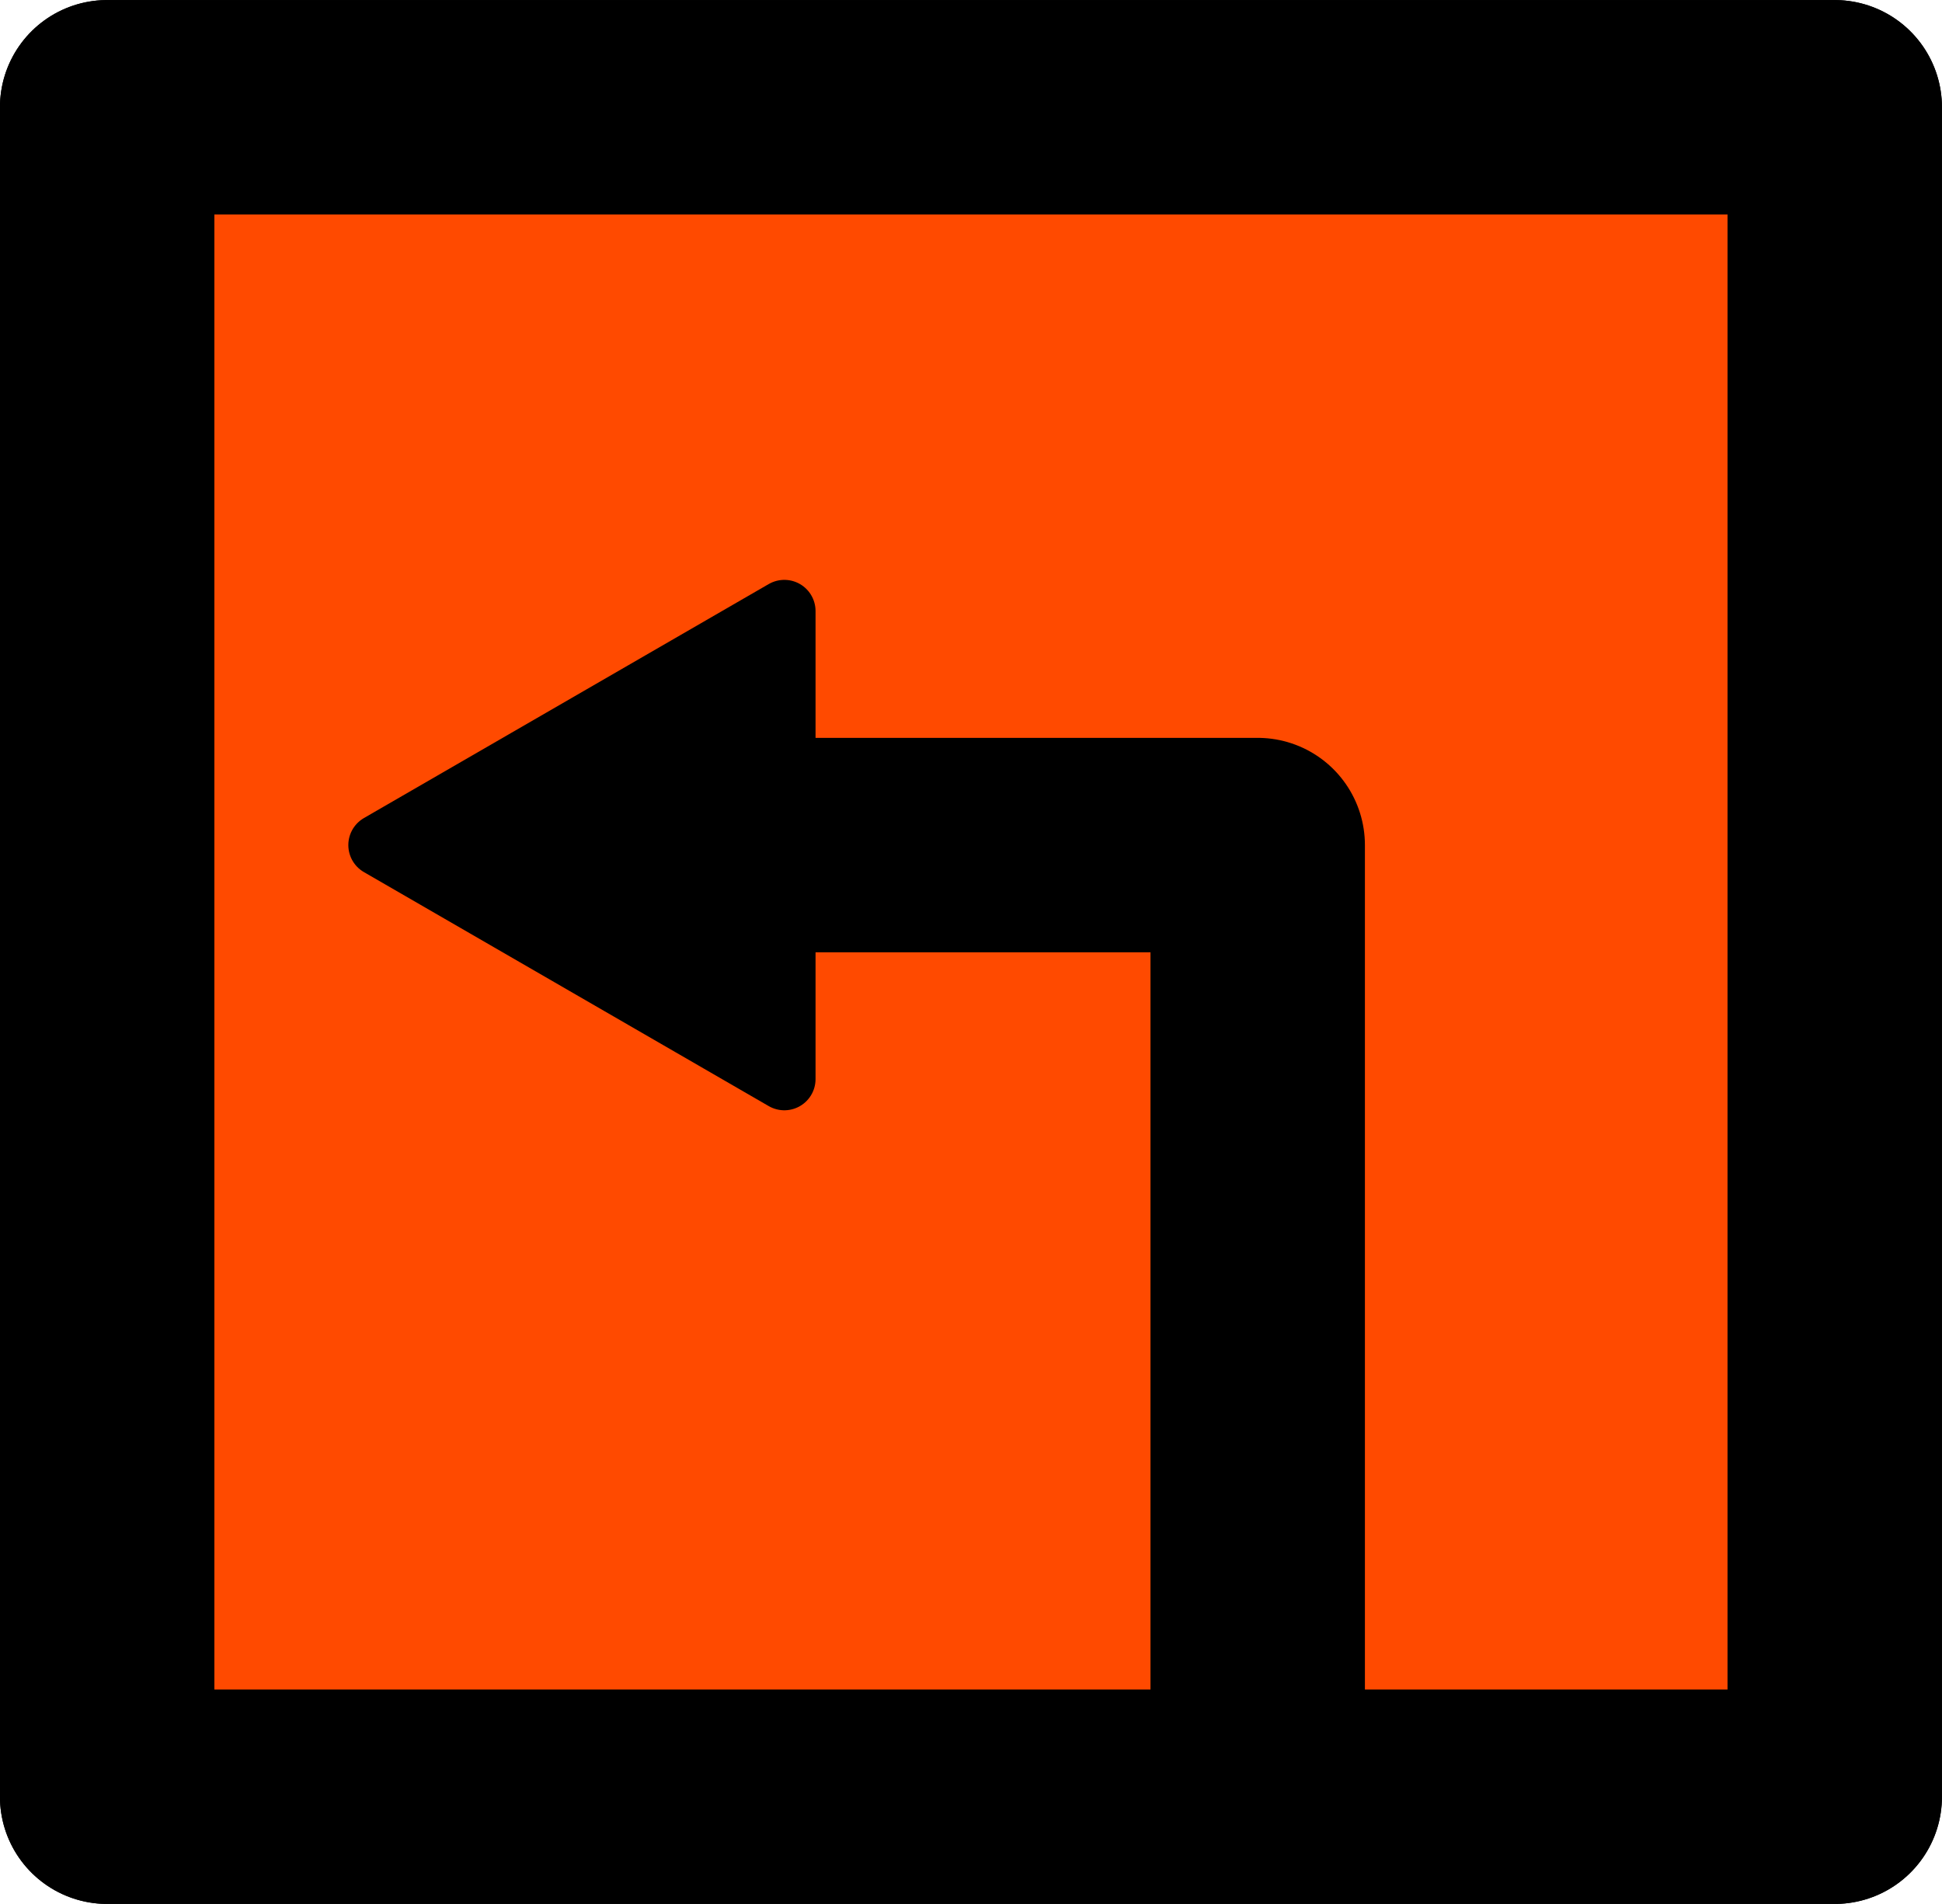 <?xml version="1.0" encoding="UTF-8" standalone="no"?>
<!-- Created with Inkscape (http://www.inkscape.org/) -->

<svg
   width="19.173mm"
   height="18.796mm"
   viewBox="0 0 19.173 18.796"
   version="1.1"
   id="svg5"
   inkscape:version="1.2.1 (9c6d41e410, 2022-07-14)"
   sodipodi:docname="arrows.svg"
   inkscape:export-filename="symbols 5/dont cut.svg"
   inkscape:export-xdpi="96"
   inkscape:export-ydpi="96"
   xml:space="preserve"
   xmlns:inkscape="http://www.inkscape.org/namespaces/inkscape"
   xmlns:sodipodi="http://sodipodi.sourceforge.net/DTD/sodipodi-0.dtd"
   xmlns="http://www.w3.org/2000/svg"
   xmlns:svg="http://www.w3.org/2000/svg"><sodipodi:namedview
     id="namedview7"
     pagecolor="#ffffff"
     bordercolor="#666666"
     borderopacity="1.0"
     inkscape:showpageshadow="2"
     inkscape:pageopacity="0.0"
     inkscape:pagecheckerboard="0"
     inkscape:deskcolor="#d1d1d1"
     inkscape:document-units="mm"
     showgrid="false"
     inkscape:zoom="0.58295071"
     inkscape:cx="608.11316"
     inkscape:cy="555.79313"
     inkscape:window-width="1920"
     inkscape:window-height="1043"
     inkscape:window-x="0"
     inkscape:window-y="0"
     inkscape:window-maximized="1"
     inkscape:current-layer="layer1"
     inkscape:lockguides="false" /><defs
     id="defs2"><marker
       style="overflow:visible"
       id="TriangleStart-3-9"
       refX="0"
       refY="0"
       orient="auto-start-reverse"
       inkscape:stockid="TriangleStart"
       markerWidth="2.324"
       markerHeight="2.687"
       viewBox="0 0 5.324 6.155"
       inkscape:isstock="true"
       inkscape:collect="always"
       preserveAspectRatio="xMidYMid"><path
         transform="scale(0.5)"
         style="fill:context-stroke;fill-rule:evenodd;stroke:context-stroke;stroke-width:1pt"
         d="M 5.77,0 -2.88,5 V -5 Z"
         id="path135-6-60" /></marker></defs><g
     inkscape:label="Layer 1"
     inkscape:groupmode="layer"
     id="layer1"
     transform="translate(45.121,2.91)"><g
       id="g55190"
       inkscape:export-filename="square left"
       inkscape:export-xdpi="96"
       inkscape:export-ydpi="96"><rect
         style="fill:#ff4a00;fill-opacity:1;stroke:#000000;stroke-width:2.117;stroke-linecap:round;stroke-linejoin:round;stroke-dasharray:none;paint-order:normal"
         id="rect234-7-73-0"
         width="17.056"
         height="16.679"
         x="27.007"
         y="-1.851"
         transform="scale(-1,1)" /><path
         style="fill:none;stroke:#000000;stroke-width:2.117;stroke-linecap:butt;stroke-linejoin:round;stroke-dasharray:none;stroke-opacity:1;marker-end:url(#TriangleStart-3-9)"
         d="M -32.704,14.282 V 5.433 h -6.004"
         id="path4781-2"
         sodipodi:nodetypes="ccc" /><rect
         style="fill:#ff4a00;fill-opacity:1;stroke:#000000;stroke-width:2.117;stroke-linecap:round;stroke-linejoin:round;stroke-dasharray:none;paint-order:normal"
         id="rect7601-9"
         width="17.056"
         height="16.679"
         x="27.007"
         y="-1.851"
         transform="scale(-1,1)" /><path
         style="fill:none;stroke:#000000;stroke-width:2.117;stroke-linecap:butt;stroke-linejoin:round;stroke-dasharray:none;stroke-opacity:1;marker-end:url(#TriangleStart-3-9)"
         d="M -32.704,14.282 V 5.433 h -6.004"
         id="path7633-4"
         sodipodi:nodetypes="ccc" /></g></g></svg>
